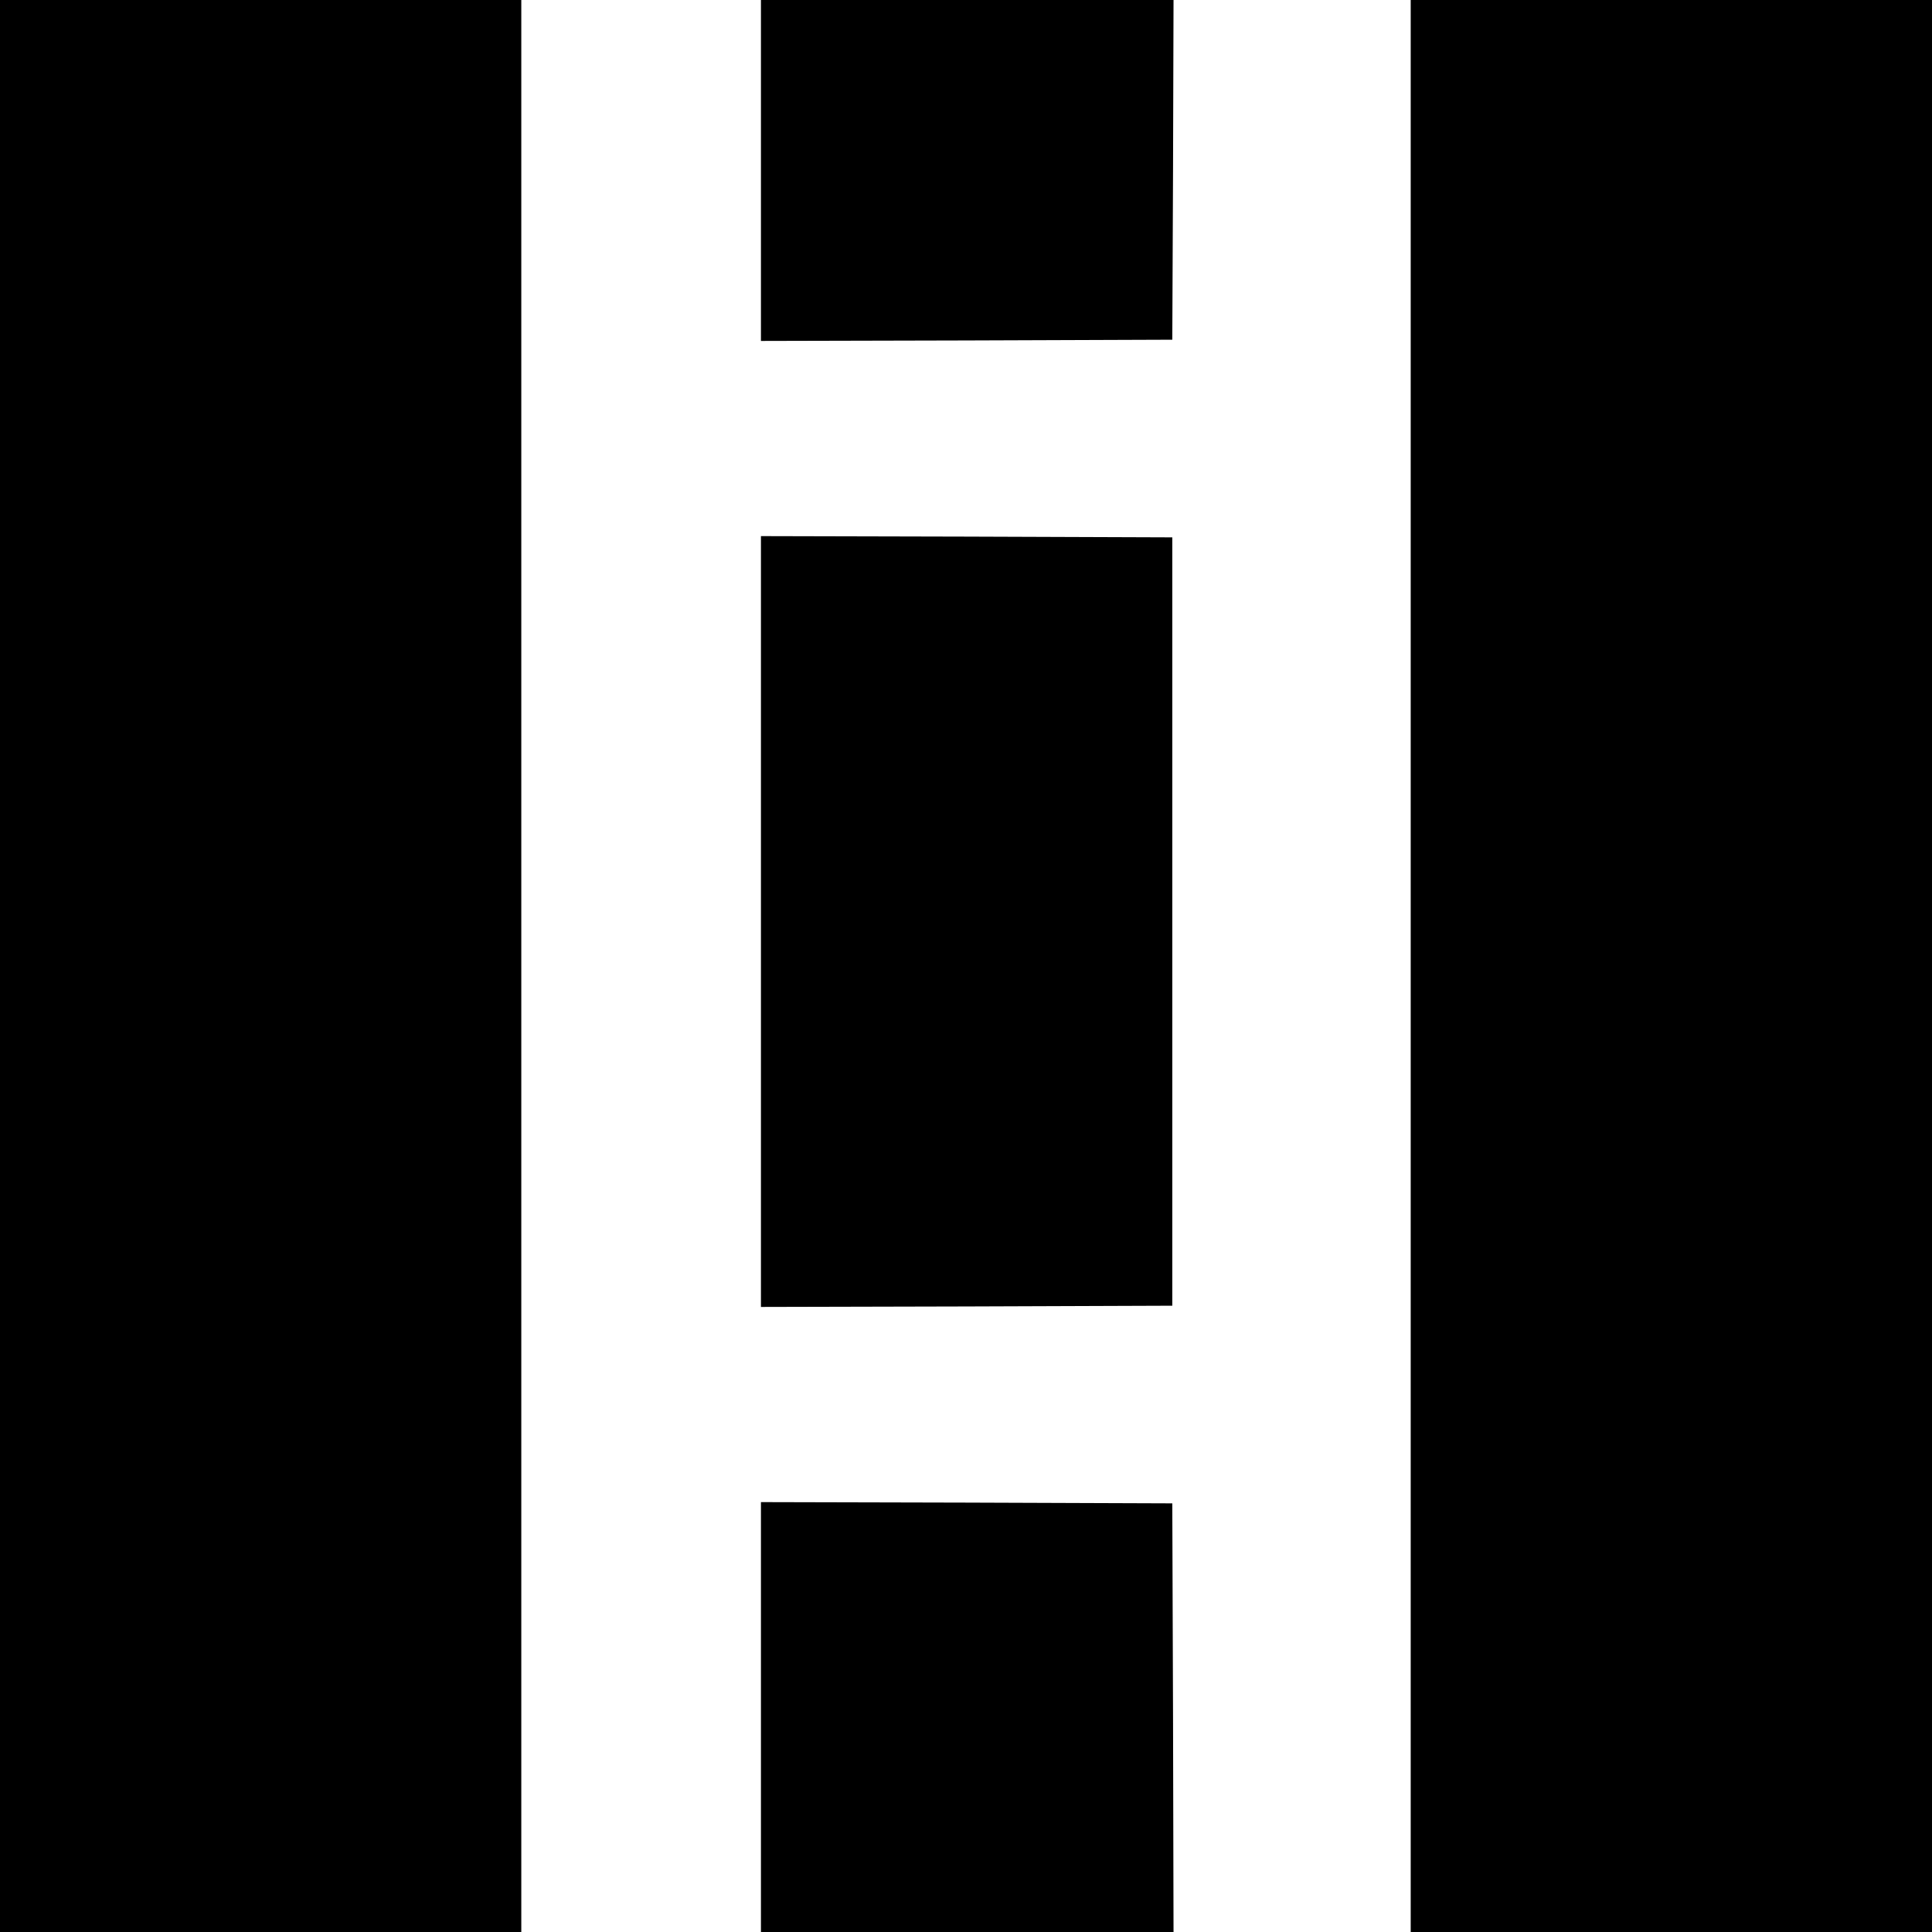 <?xml version="1.0" standalone="no"?>
<!DOCTYPE svg PUBLIC "-//W3C//DTD SVG 20010904//EN"
 "http://www.w3.org/TR/2001/REC-SVG-20010904/DTD/svg10.dtd">
<svg version="1.0" xmlns="http://www.w3.org/2000/svg"
 width="782pt" height="782pt" viewBox="0 0 782 782"
 preserveAspectRatio="xMidYMid meet">
<g transform="translate(0,782) scale(0.1,-0.1)"
fill="#000000" stroke="none">
<path d="M0 3910 l0 -3910 1055 0 1055 0 0 3910 0 3910 -1055 0 -1055 0 0
-3910z"/>
<path d="M3080 7130 l0 -690 833 2 832 3 3 688 2 687 -835 0 -835 0 0 -690z"/>
<path d="M5710 3910 l0 -3910 1055 0 1055 0 0 3910 0 3910 -1055 0 -1055 0 0
-3910z"/>
<path d="M3080 4090 l0 -1560 833 2 832 3 0 1555 0 1555 -832 3 -833 2 0
-1560z"/>
<path d="M3080 870 l0 -870 835 0 835 0 -2 868 -3 867 -832 3 -833 2 0 -870z"/>
</g>
</svg>
